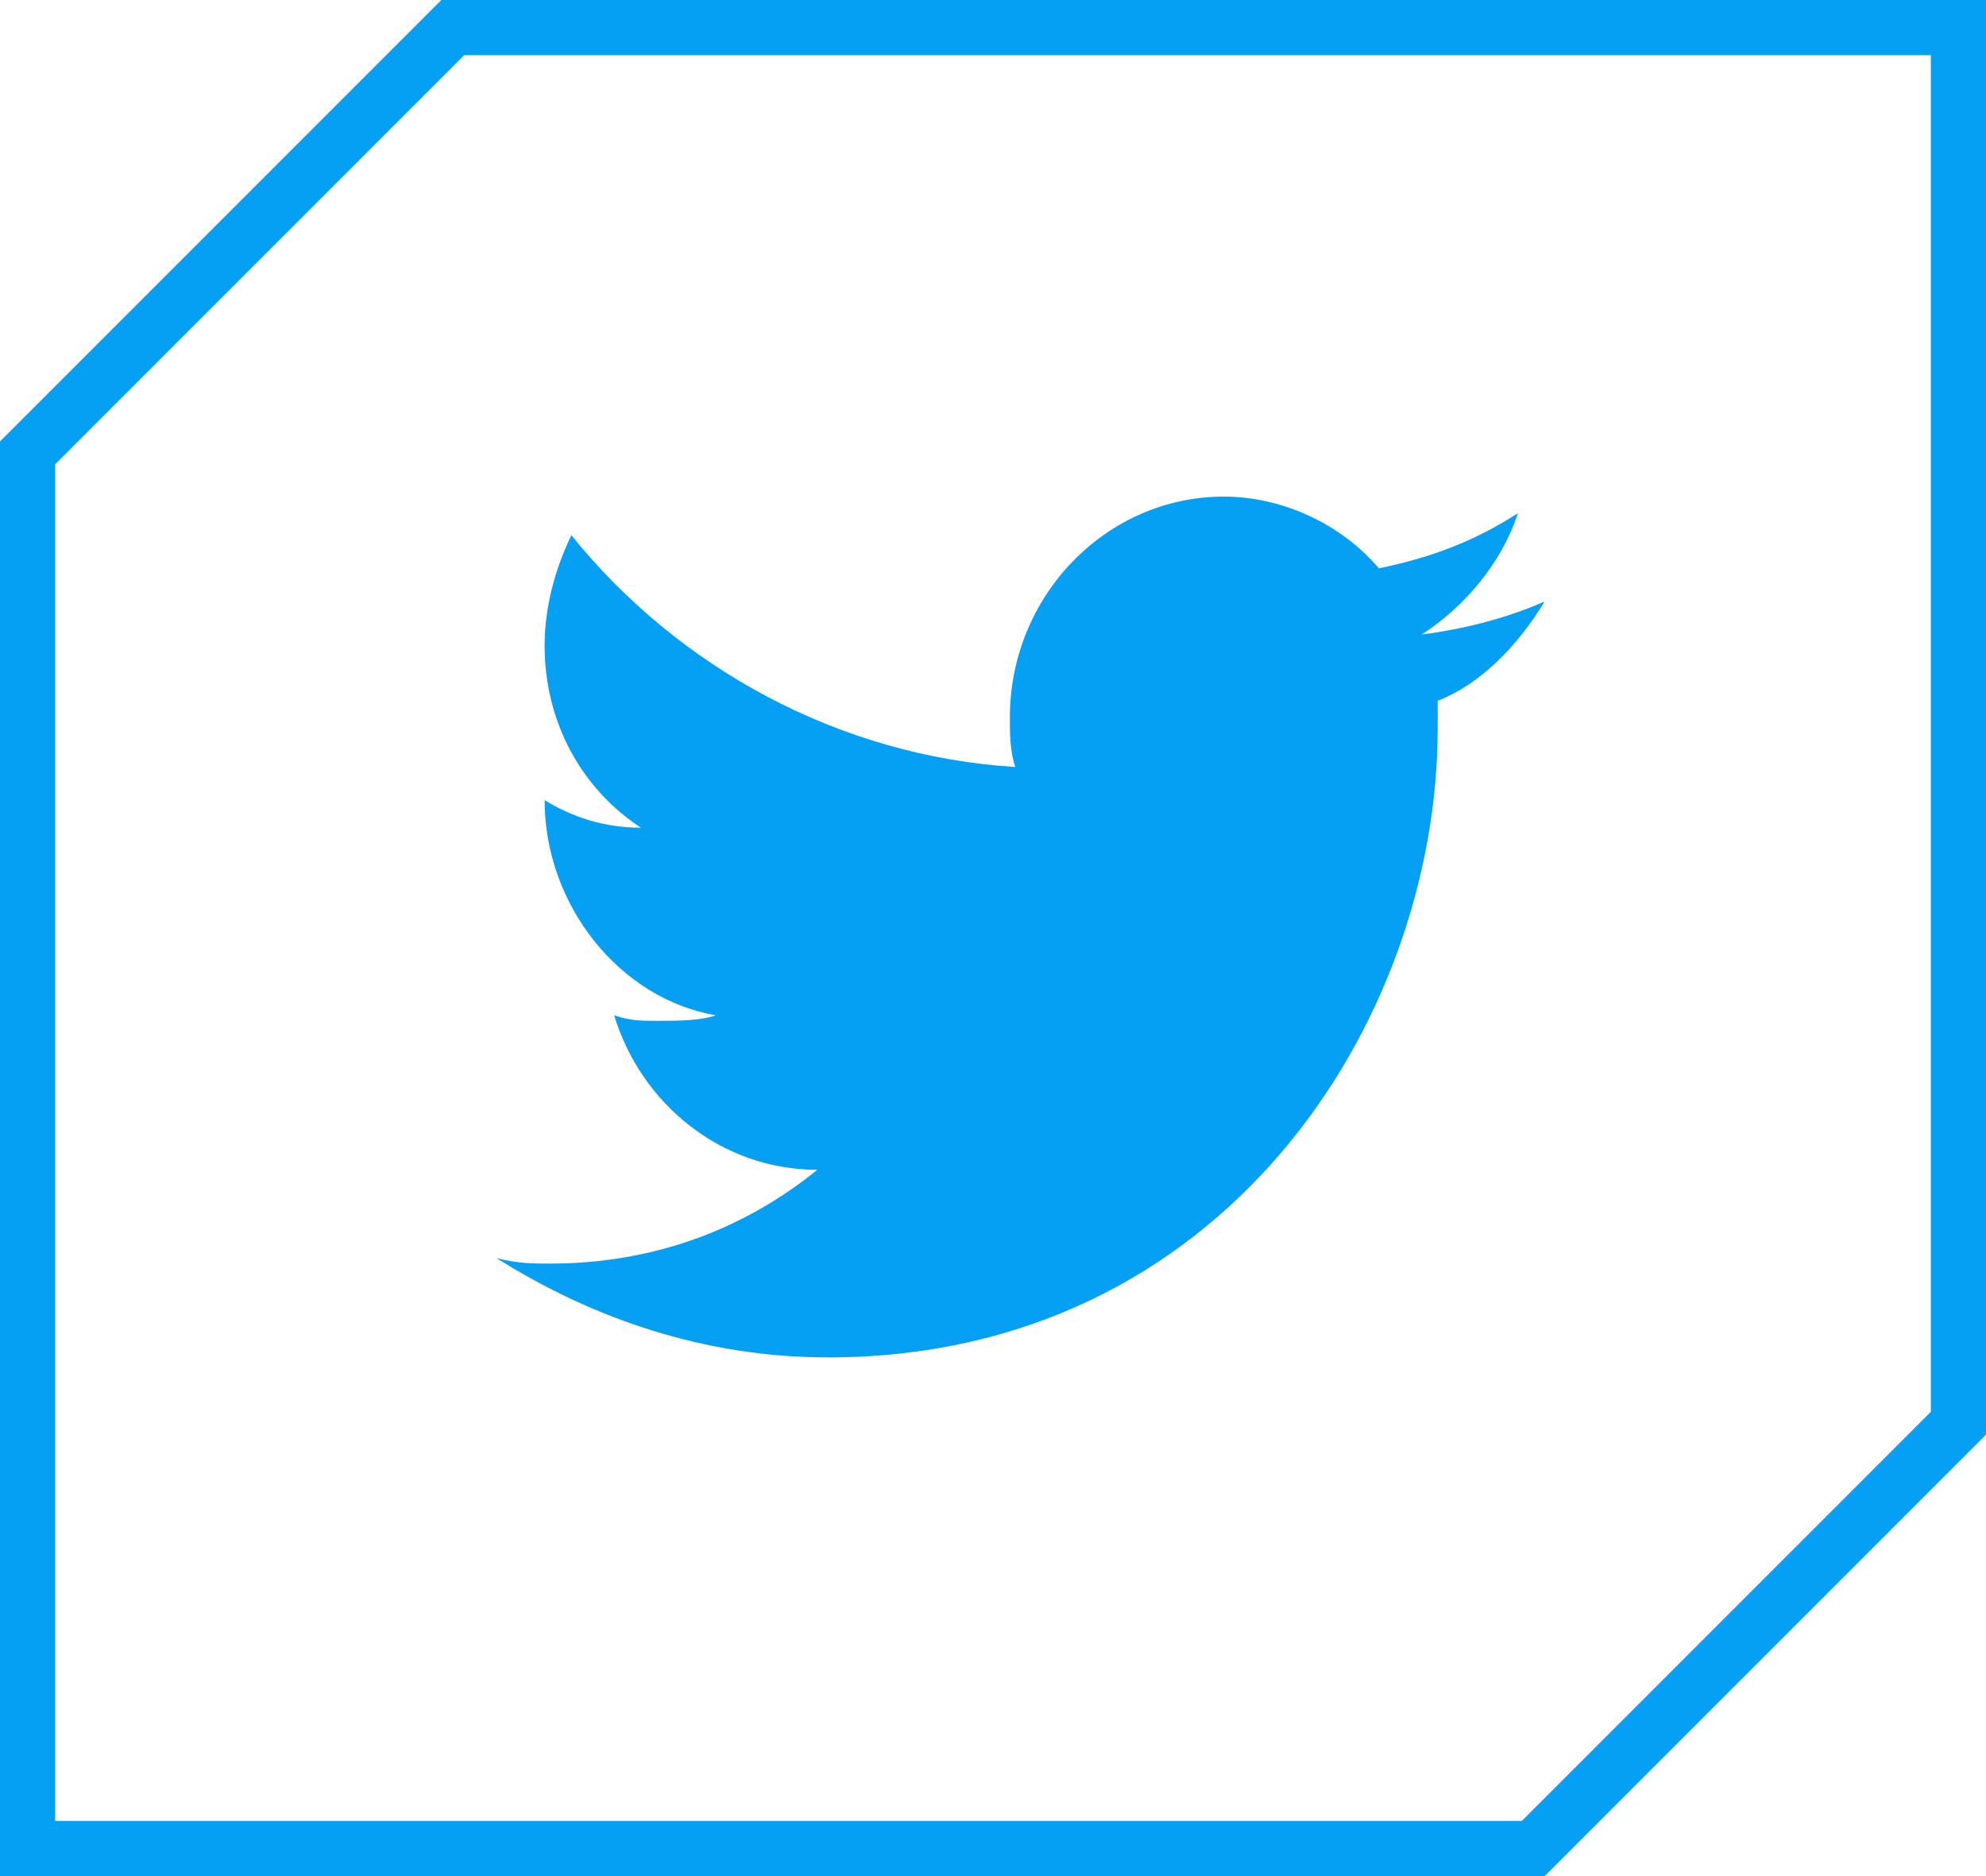<svg width='36' height='34' viewBox='0 0 36 34' fill='none' xmlns='http://www.w3.org/2000/svg'><g clip-path='url(#clip0_20_2919)'><path fill-rule='evenodd' clip-rule='evenodd' d='M0 34H28L36 26V0H8L0 8V34ZM1 33H27.586L35 25.586V1H8.414L1 8.414V33Z' fill='#059FF3'/><path d='M28 10.9C27.321 11.2 26.546 11.4 25.77 11.5C26.546 11 27.224 10.2 27.515 9.3C26.74 9.8 25.964 10.1 24.995 10.3C24.316 9.5 23.25 9 22.184 9C20.051 9 18.306 10.8 18.306 13C18.306 13.3 18.306 13.6 18.403 13.9C15.204 13.7 12.296 12.1 10.357 9.7C10.066 10.3 9.872 11 9.872 11.7C9.872 13.1 10.551 14.3 11.617 15C10.939 15 10.357 14.8 9.872 14.5C9.872 16.4 11.23 18.1 12.975 18.4C12.684 18.5 12.296 18.5 11.908 18.5C11.617 18.5 11.424 18.5 11.133 18.4C11.617 20 13.071 21.2 14.816 21.2C13.459 22.3 11.811 22.9 9.969 22.9C9.679 22.9 9.388 22.9 9 22.8C10.745 23.9 12.781 24.6 15.01 24.6C22.184 24.6 26.061 18.5 26.061 13.2V12.7C26.837 12.4 27.515 11.7 28 10.9Z' fill='#059FF3'/></g><defs><clipPath id='clip0_20_2919'><rect width='36' height='34' fill='white'/></clipPath></defs></svg>